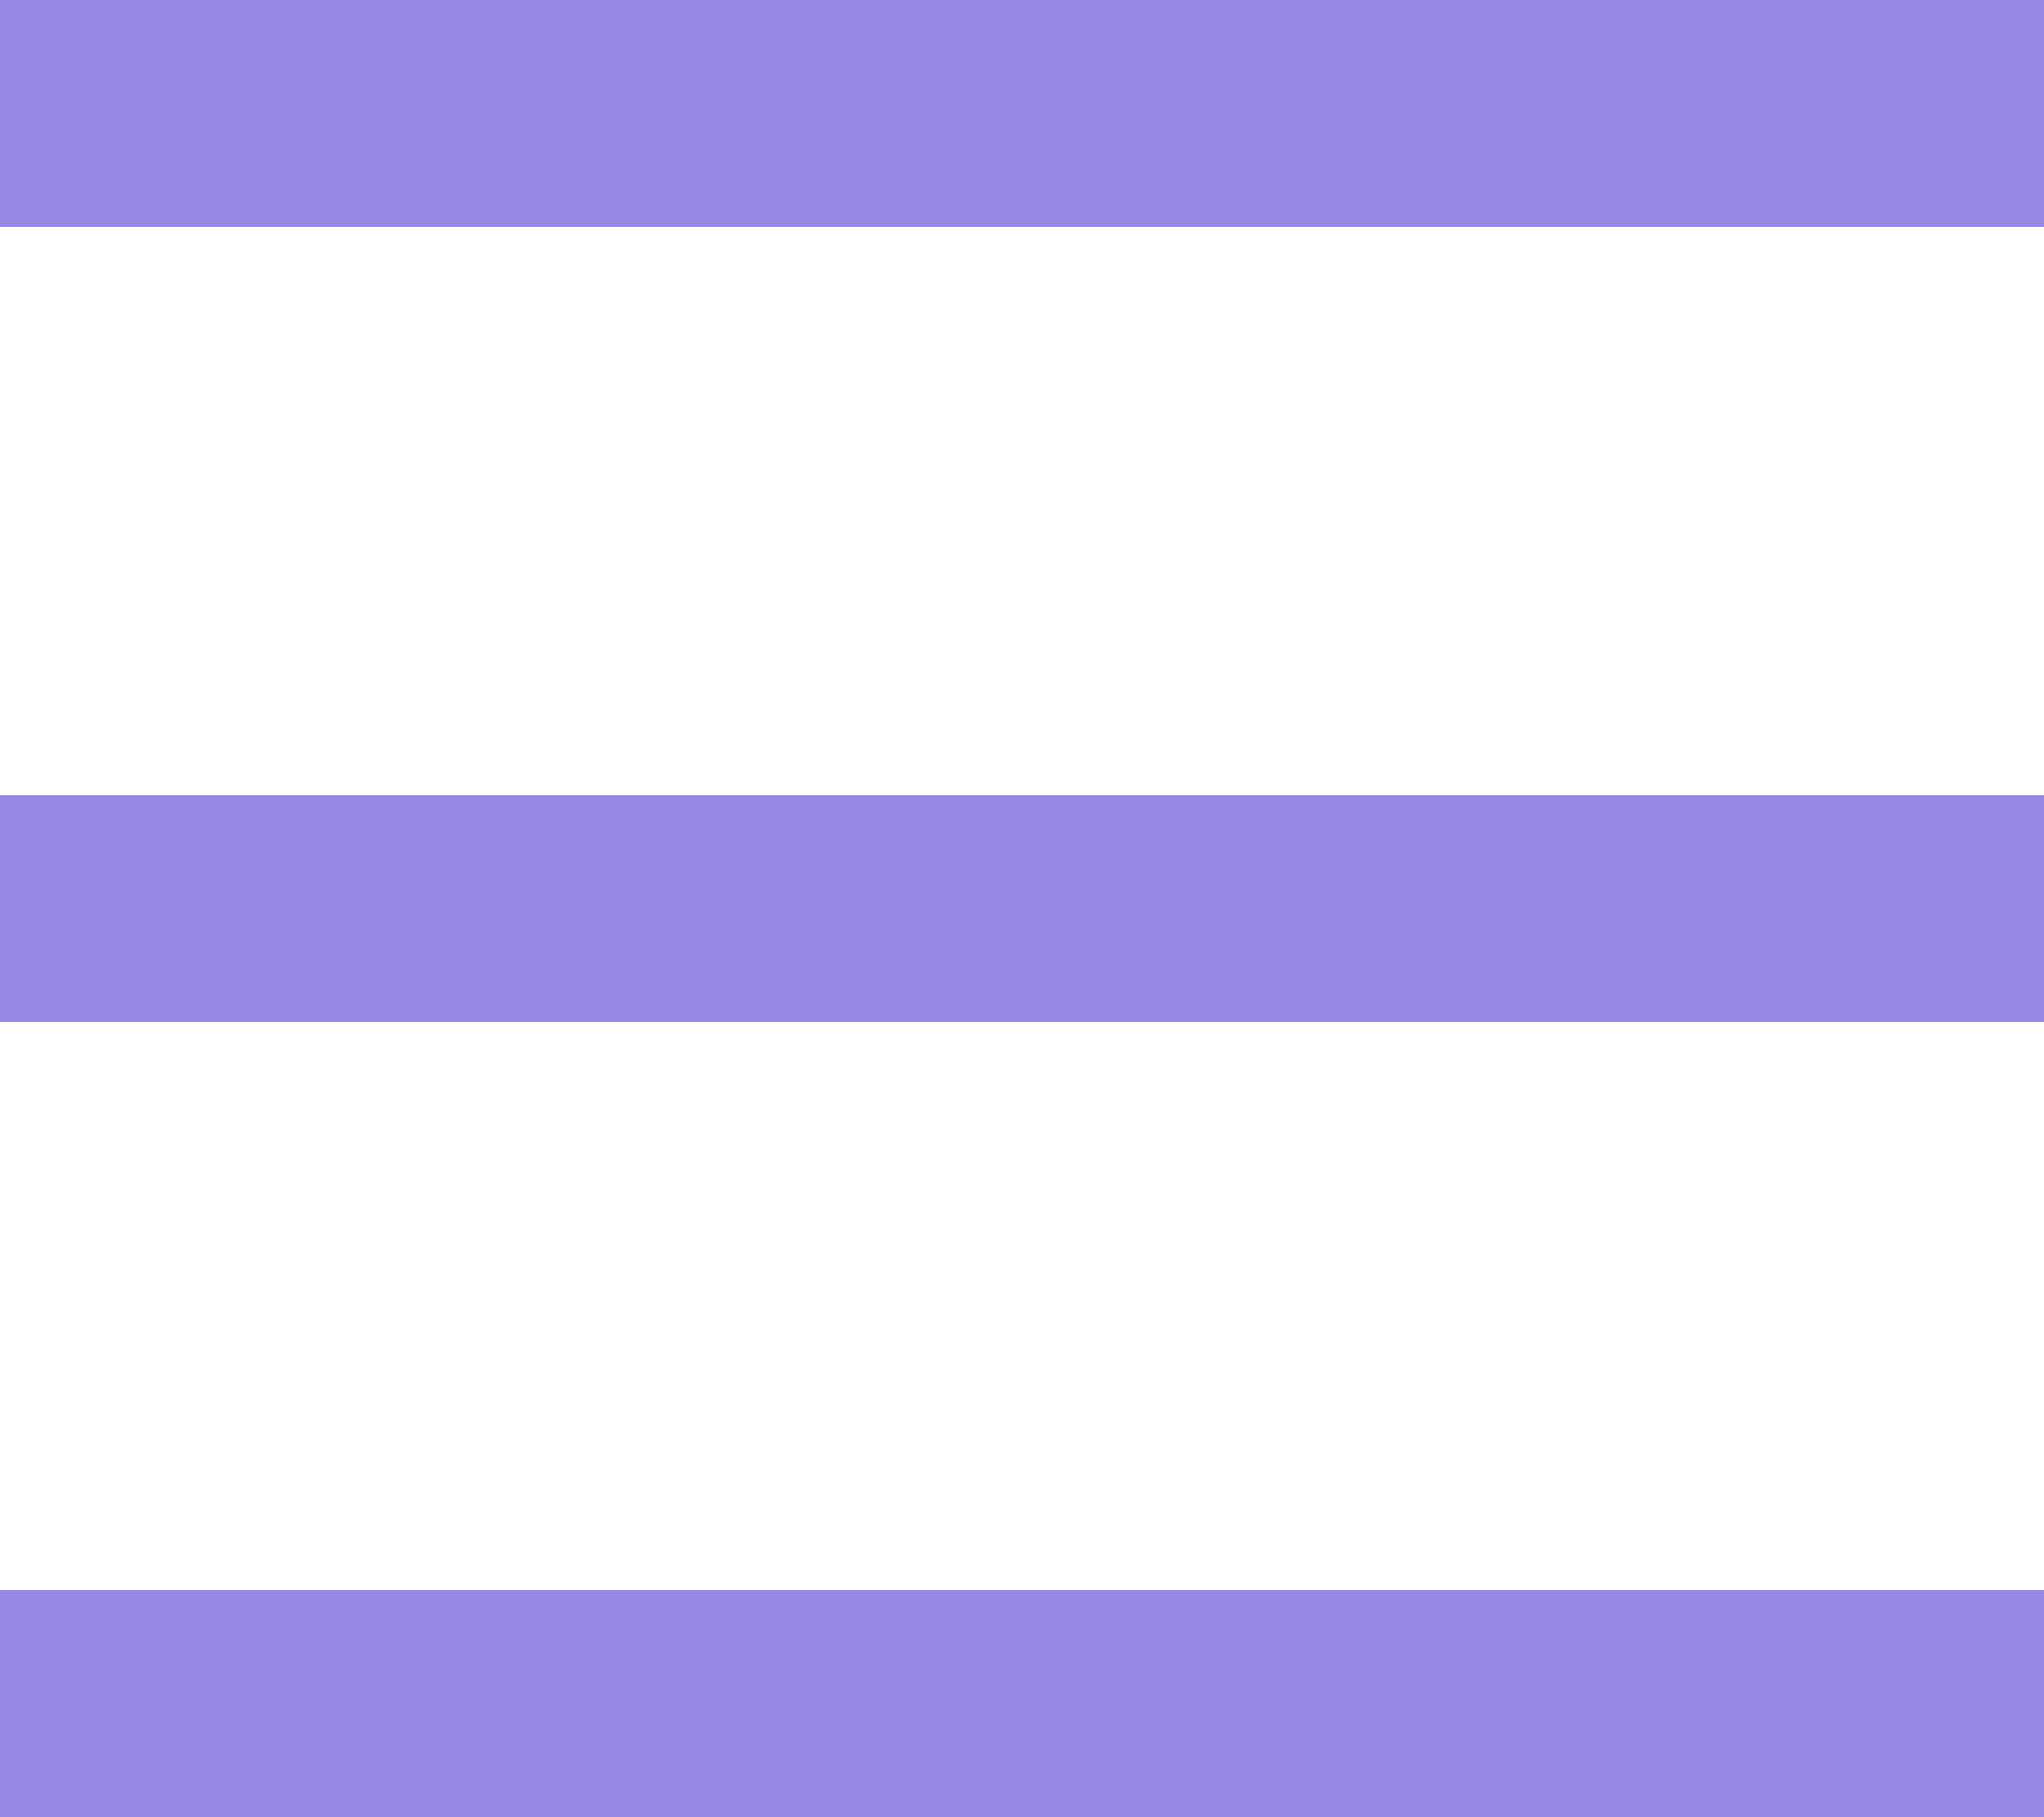 <?xml version="1.0" encoding="UTF-8"?>
<svg width="18px" height="16px" viewBox="0 0 18 16" version="1.1" xmlns="http://www.w3.org/2000/svg" xmlns:xlink="http://www.w3.org/1999/xlink">
    <!-- Generator: Sketch 40.3 (33839) - http://www.bohemiancoding.com/sketch -->
    <title>menu_hover</title>
    <desc>Created with Sketch.</desc>
    <defs></defs>
    <g id="Page-1" stroke="none" stroke-width="1" fill="none" fill-rule="evenodd">
        <g id="Artboard" transform="translate(-140, -197)" fill="#9688E4">
            <path d="M140,199 L158,199 L158,197 L140,197 L140,199 Z M140,206 L158,206 L158,204 L140,204 L140,206 Z M140,213 L158,213 L158,211 L140,211 L140,213 Z" id="menu_hover"></path>
        </g>
    </g>
</svg>